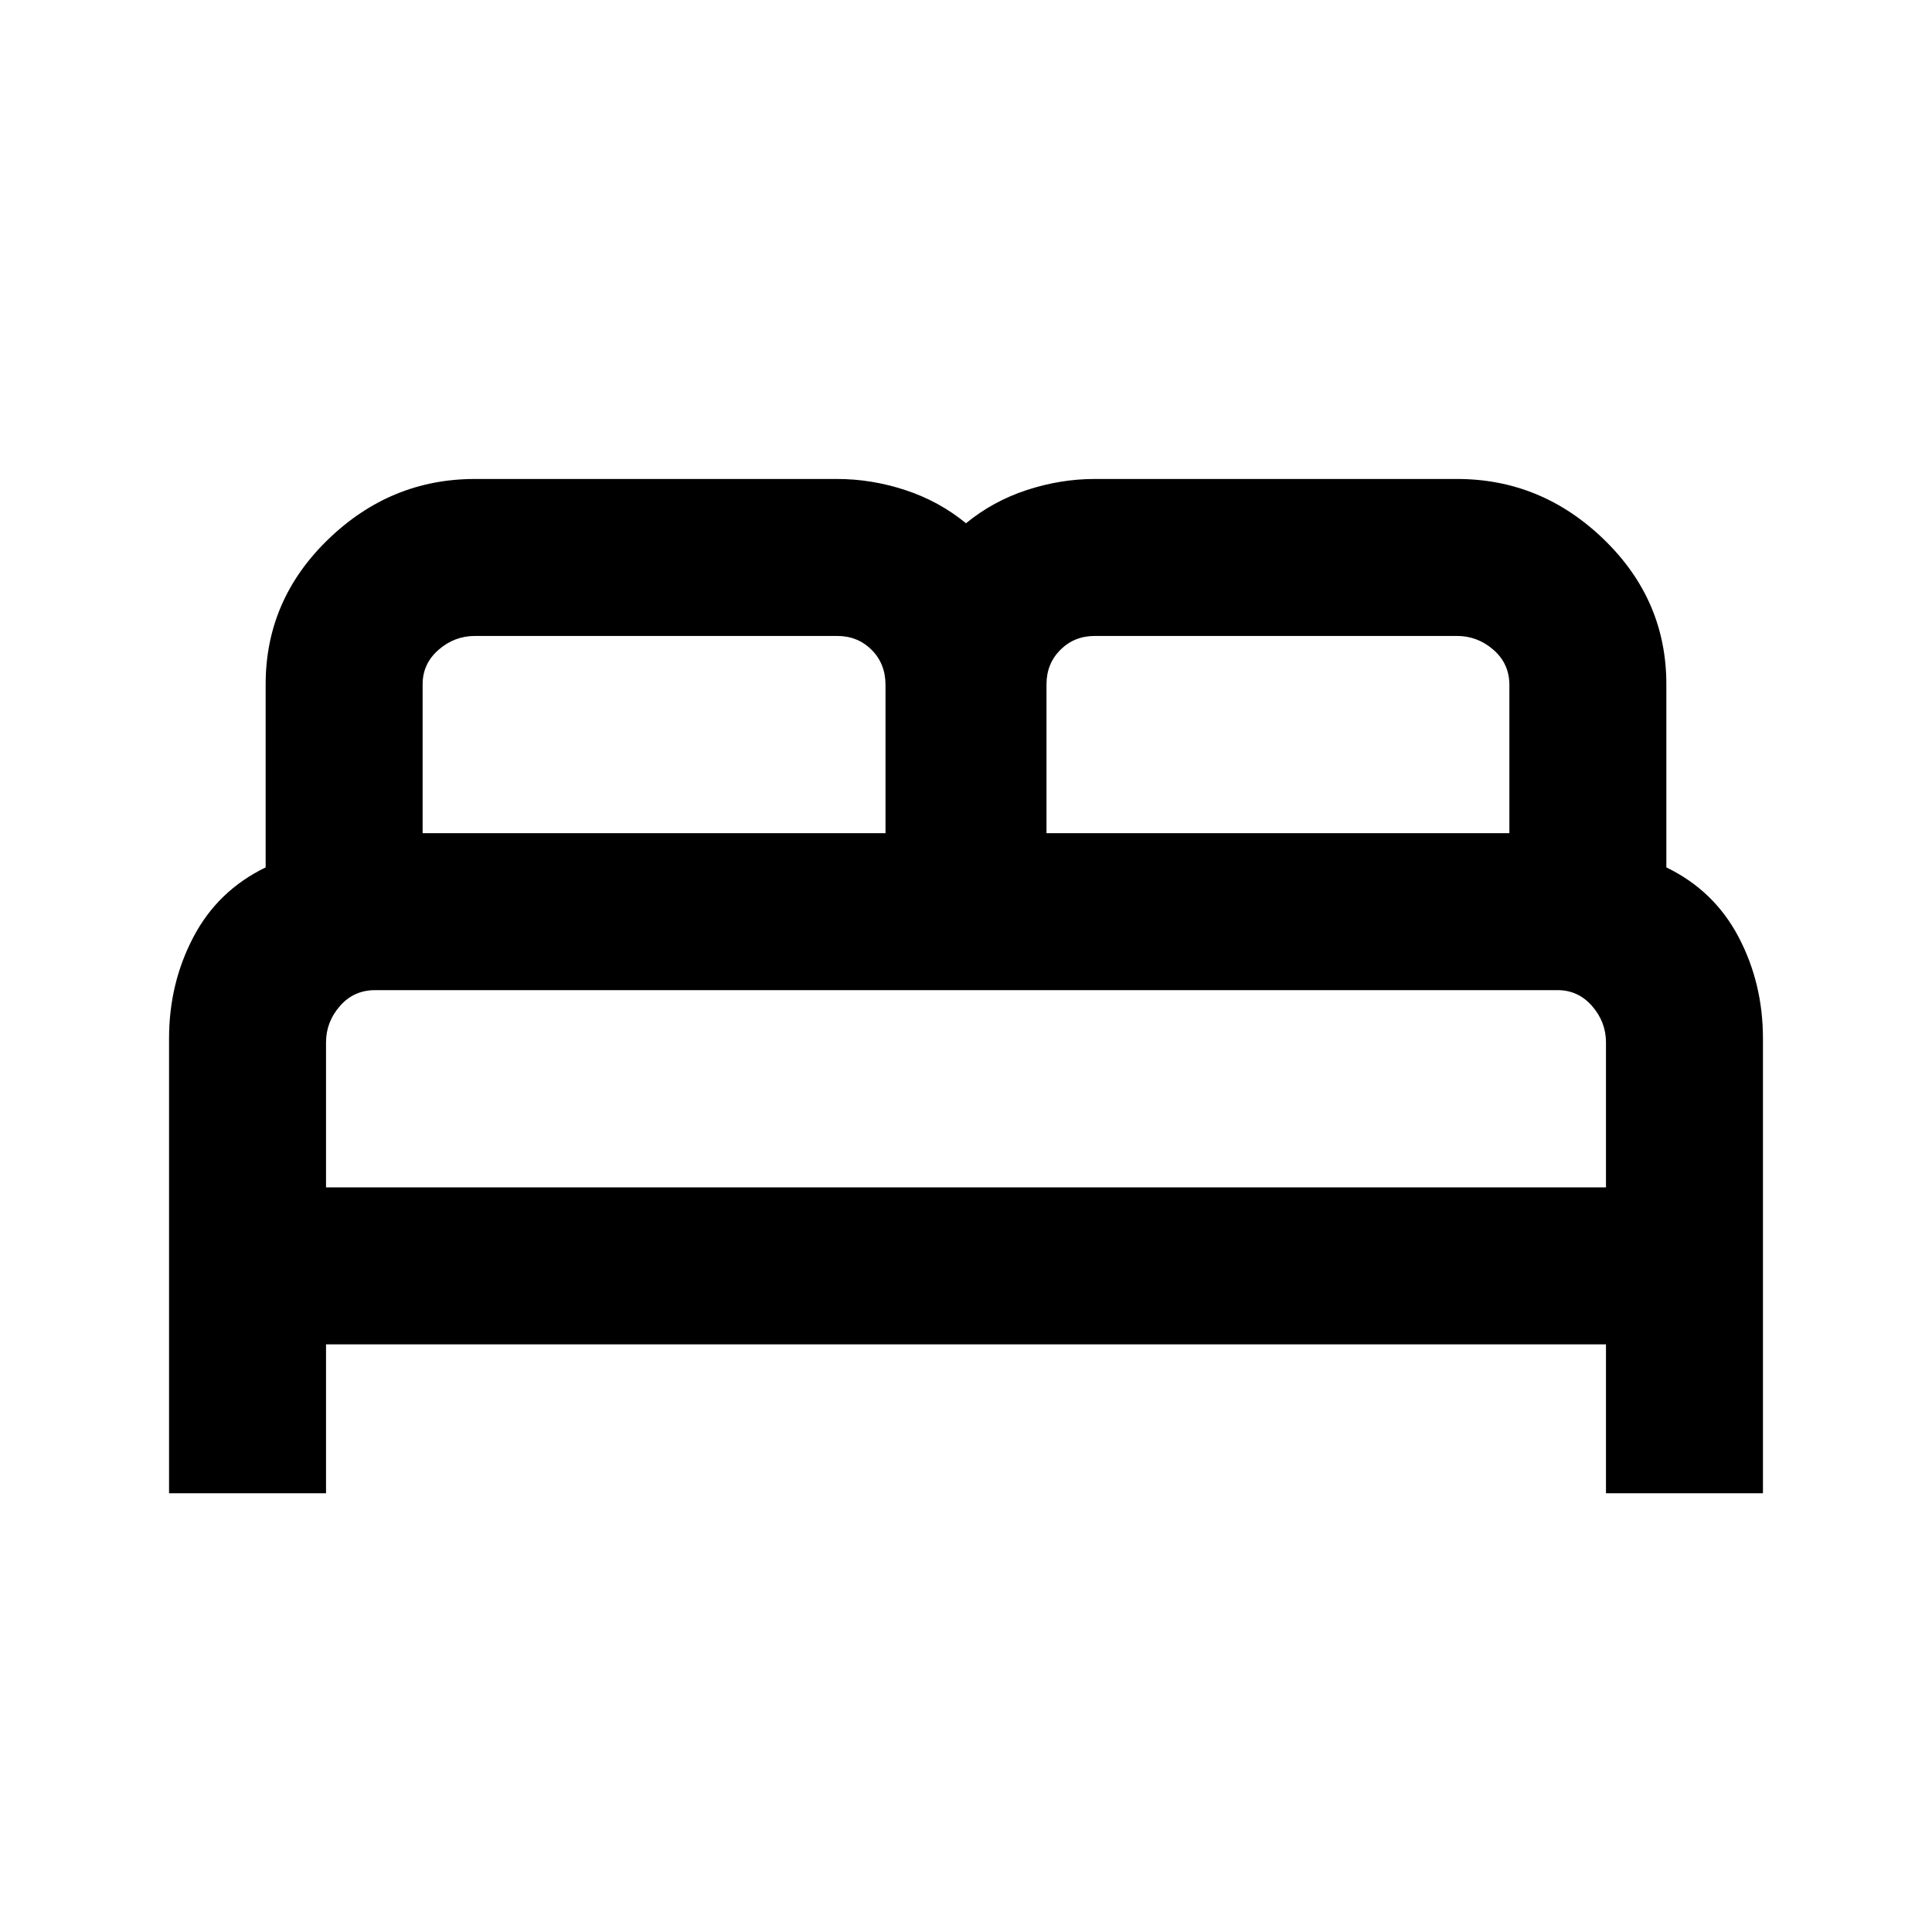 <svg xmlns="http://www.w3.org/2000/svg" height="20" viewBox="0 -960 960 960" width="20"><path d="M84-218v-226q0-27.38 12.12-50.42Q108.23-517.46 132-529v-91q0-41.92 31.04-71.96Q194.08-722 236-722h180q17.01 0 33.8 5.5Q466.58-711 480-700q13.42-11 30.2-16.5 16.79-5.5 33.8-5.5h180q41.92 0 72.96 30.04Q828-661.92 828-620v91q23.77 11.54 35.88 34.58Q876-471.38 876-444v226h-78v-74H162v74H84Zm436-328h230v-73.65q0-10.55-7.9-17.45-7.9-6.9-18.1-6.9H544q-10.2 0-17.1 6.9-6.9 6.9-6.9 17.1v74Zm-310 0h230v-73.65q0-10.55-6.9-17.45-6.9-6.9-17.1-6.9H236q-10.2 0-18.1 6.9-7.9 6.9-7.9 17.1v74Zm-48 176h636v-72q0-10.2-6.9-18.1-6.9-7.9-17.1-7.9H186.35q-10.55 0-17.45 7.9-6.9 7.9-6.9 18.1v72Zm636 0H162h636Z"/></svg>